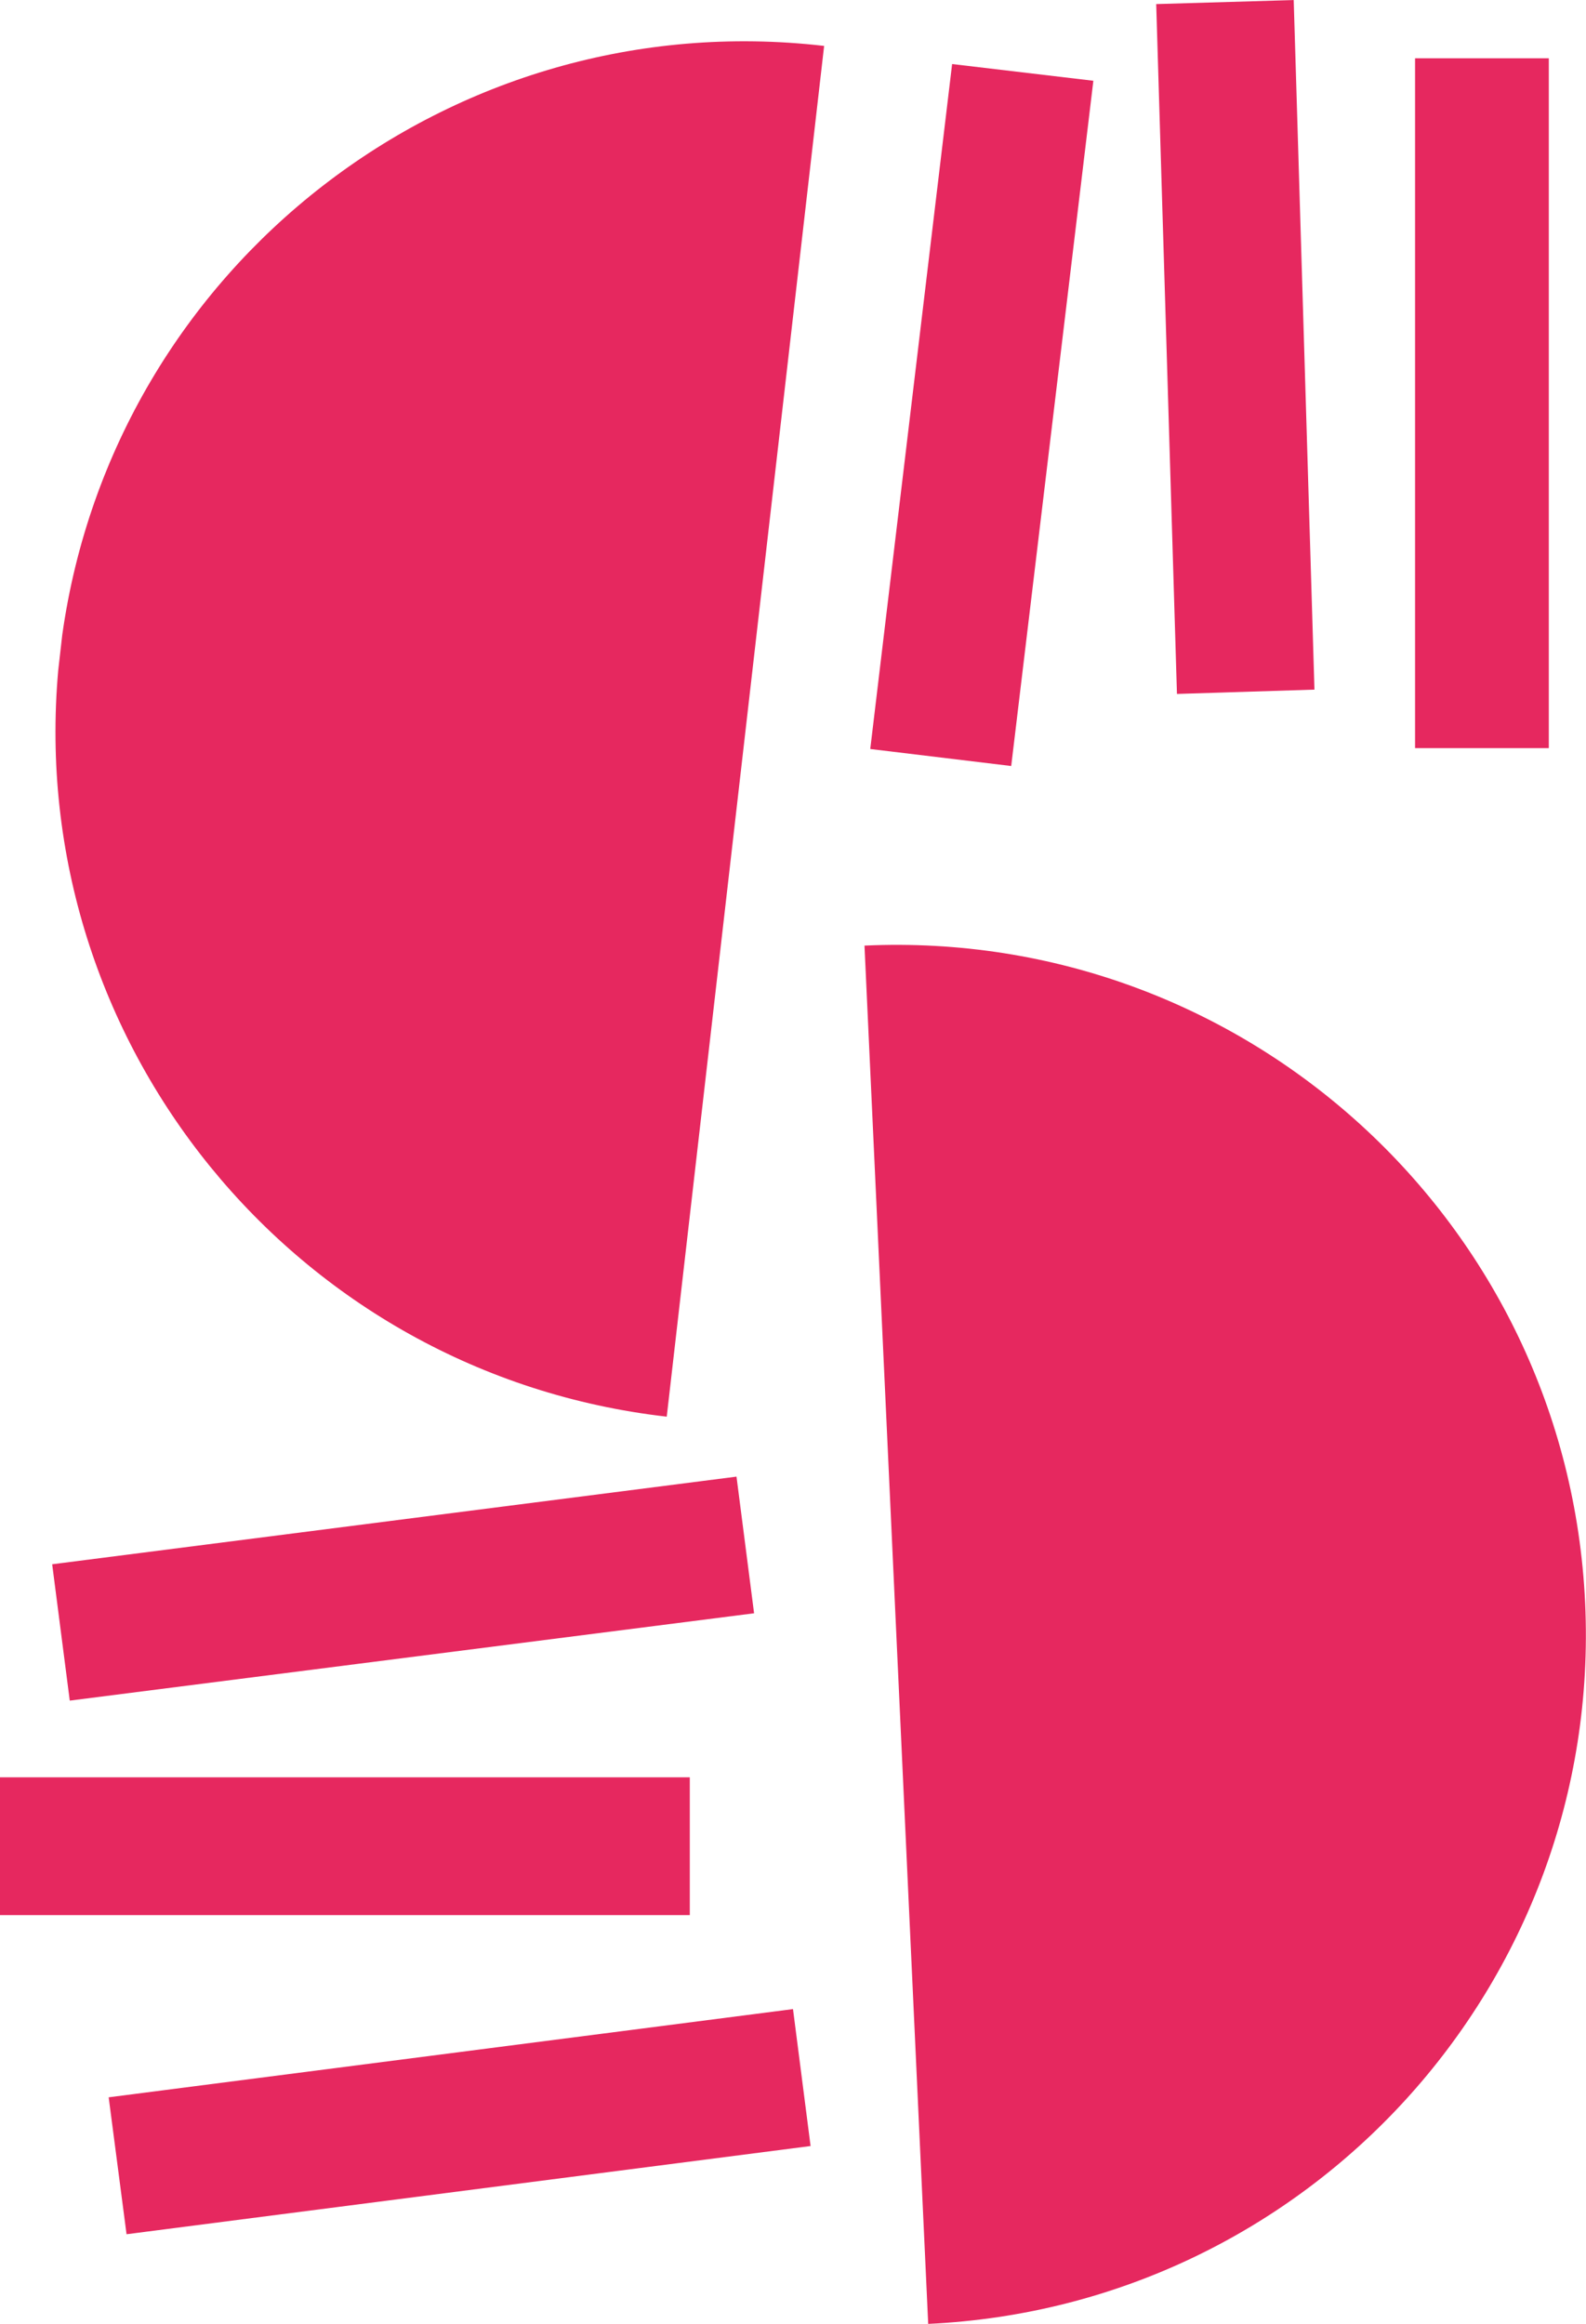 <?xml version="1.0" encoding="UTF-8"?>
<!DOCTYPE svg PUBLIC "-//W3C//DTD SVG 1.1//EN" "http://www.w3.org/Graphics/SVG/1.1/DTD/svg11.dtd">
<!-- Creator: CorelDRAW -->
<svg xmlns="http://www.w3.org/2000/svg" xml:space="preserve" width="33.814mm" height="49.543mm" version="1.1" style="shape-rendering:geometricPrecision; text-rendering:geometricPrecision; image-rendering:optimizeQuality; fill-rule:evenodd; clip-rule:evenodd"
viewBox="0 0 55.02 80.61"
 xmlns:xlink="http://www.w3.org/1999/xlink"
 xmlns:xodm="http://www.corel.com/coreldraw/odm/2003">
 <defs>
  <style type="text/css">
   <![CDATA[
    .fil0 {fill:#E6285F;fill-rule:nonzero}
   ]]>
  </style>
 </defs>
 <g id="Capa_x0020_1">
  <g id="_1946374597712">
   <path class="fil0" d="M54.99 55.6c0.61,13.2 -9.59,24.39 -22.79,25.01l-2.21 -47.81c13.2,-0.61 24.39,9.6 25,22.8z"/>
   <path class="fil0" d="M28.59 1.59l-5.46 47.55c-12.93,-1.48 -22.26,-13.01 -21.11,-25.89l0.14 -1.23c1.8,-12.81 13.5,-21.92 26.42,-20.43z"/>
   <polygon class="fil0" points="26.16,55.96 2.42,58.99 1.81,54.26 25.55,51.22 "/>
   <polygon class="fil0" points="53.73,25.95 49.09,25.95 49.09,2.02 53.73,2.02 "/>
   <polygon class="fil0" points="45.6,23.92 40.83,24.07 40.11,0.14 44.88,0 "/>
   <polygon class="fil0" points="35.08,26.57 30.19,25.98 33.03,2.22 37.93,2.8 "/>
   <polygon class="fil0" points="23.93,66.43 -0,66.43 -0,61.65 23.93,61.65 "/>
   <polygon class="fil0" points="28.12,74.44 4.39,77.5 3.77,72.75 27.51,69.69 "/>
  </g>
 </g>
</svg>

